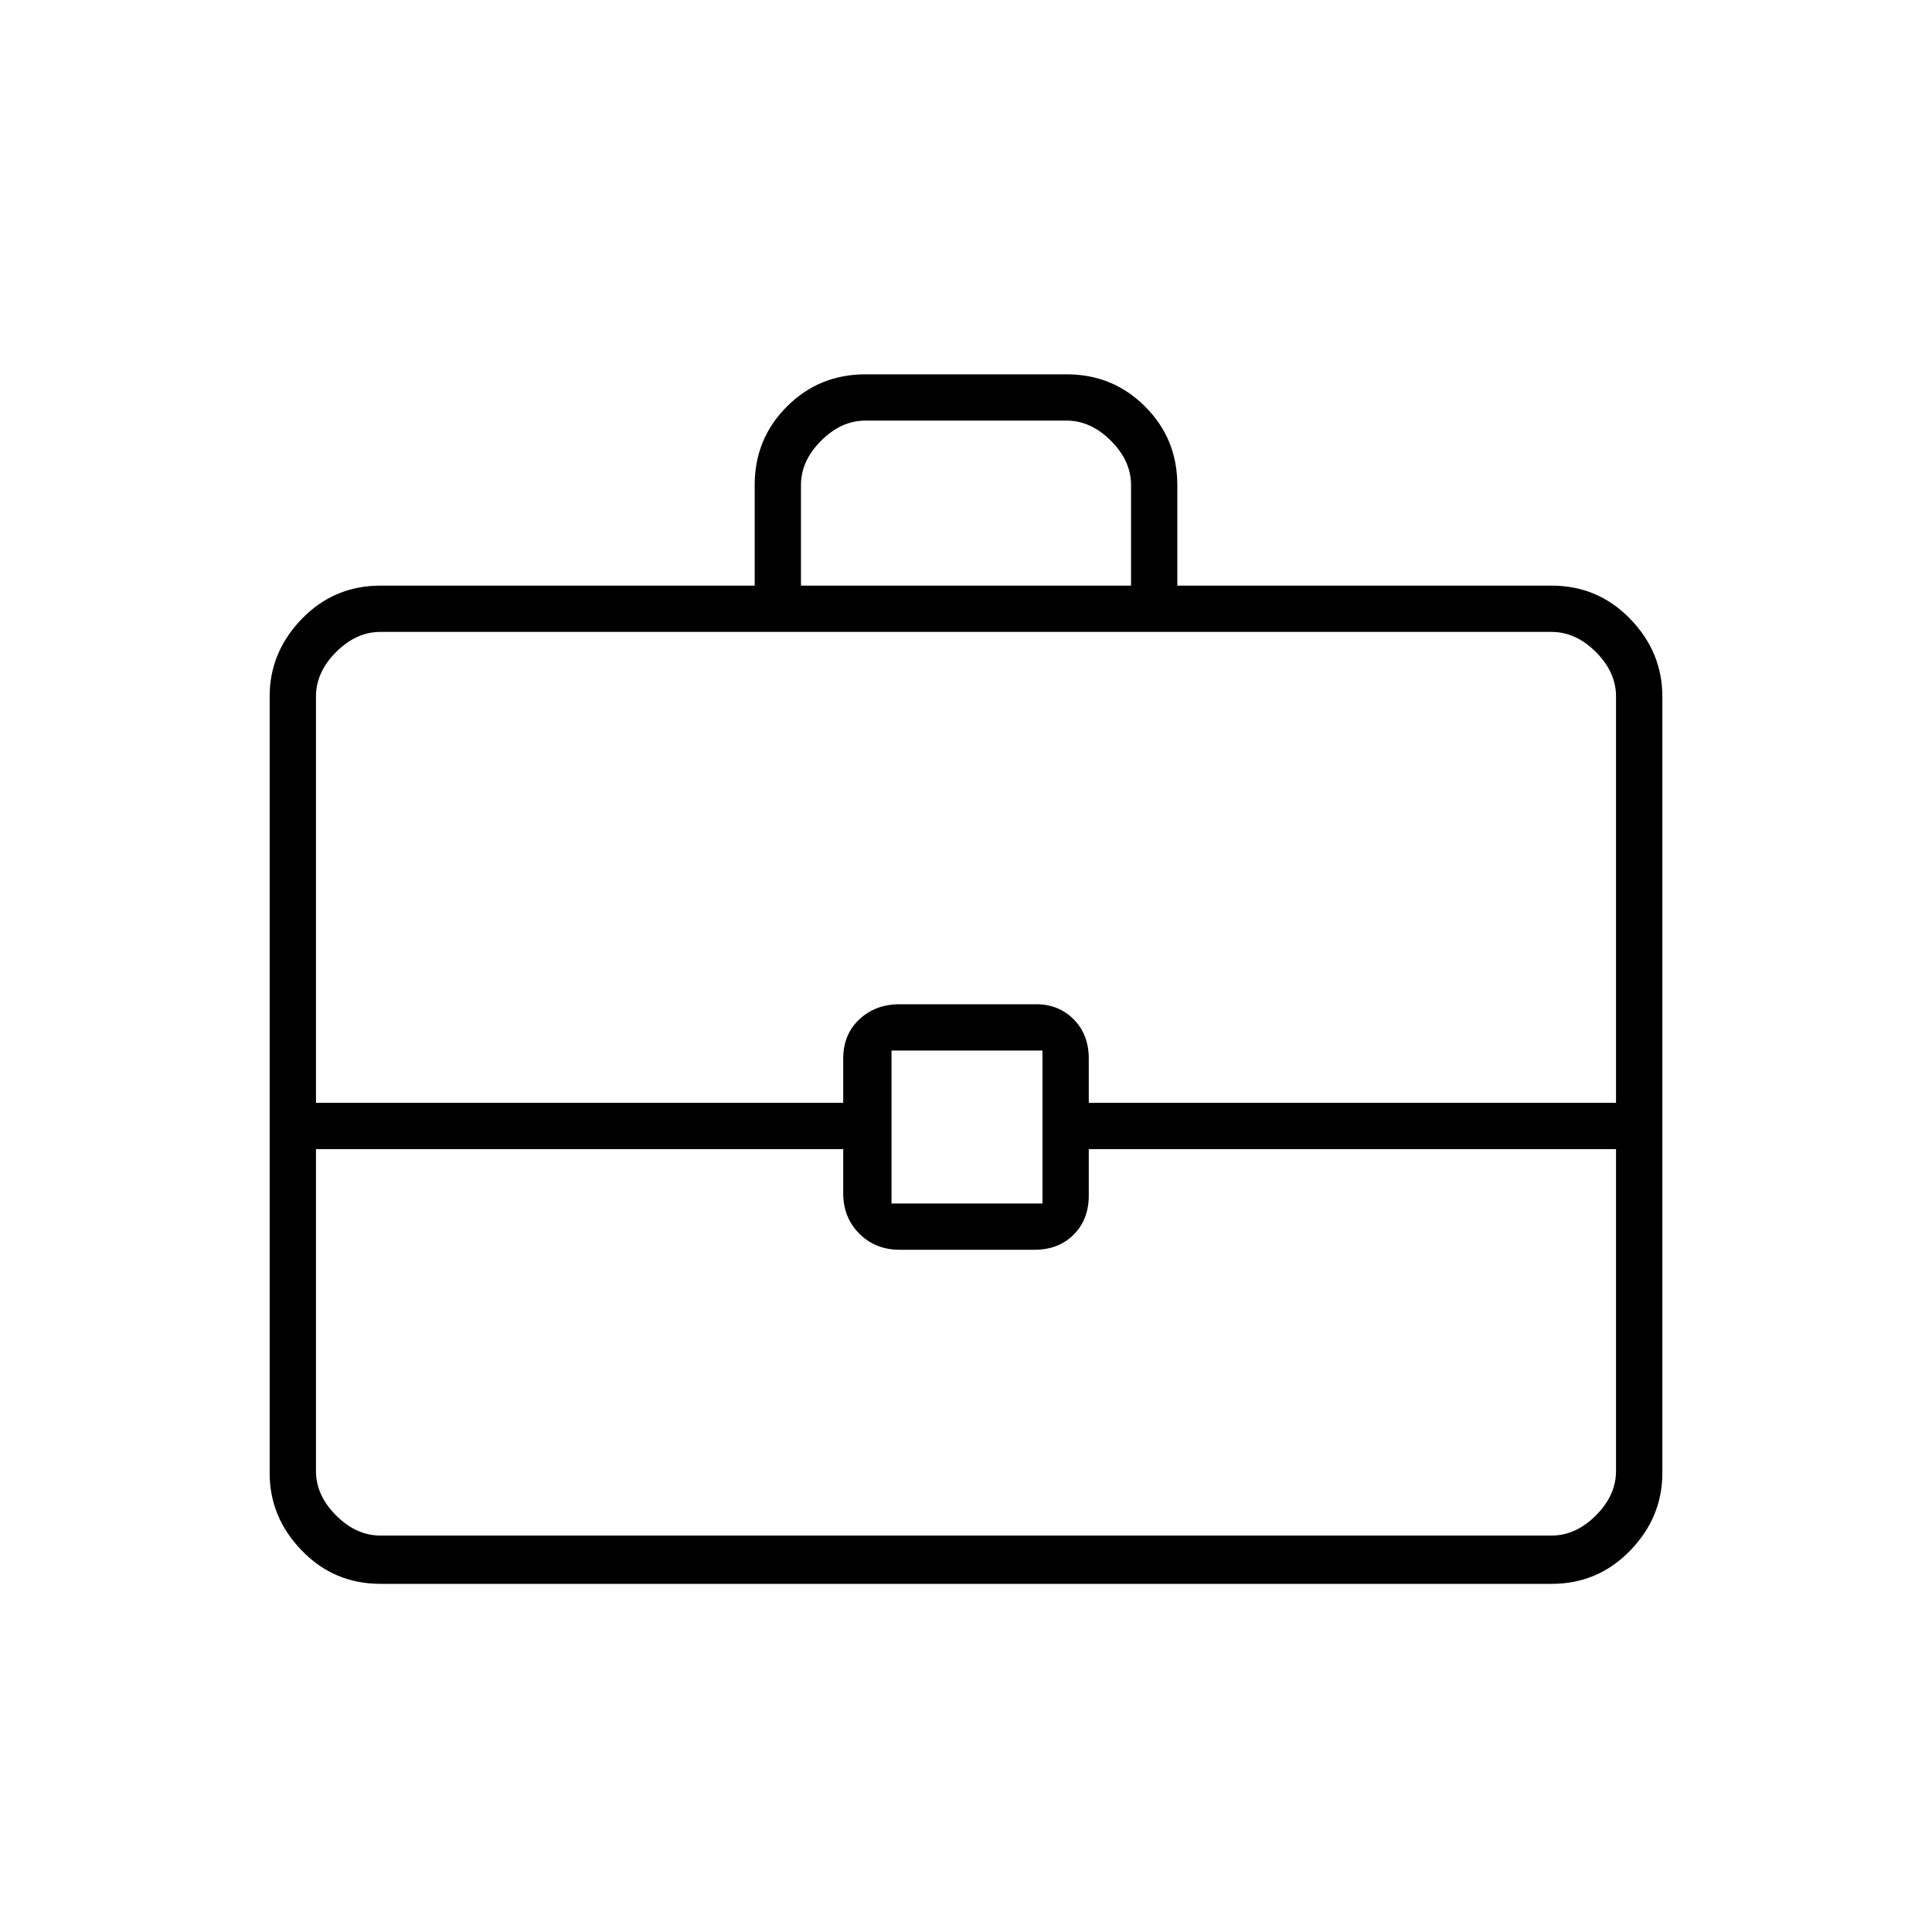 <svg xmlns="http://www.w3.org/2000/svg" height="40" width="40"><path d="M15.625 12.125v-2.083q0-.959.667-1.625.666-.667 1.625-.667h4.166q.959 0 1.625.667.667.666.667 1.625v2.083h7.75q.958 0 1.625.687.667.688.667 1.605V30.5q0 .917-.667 1.604-.667.688-1.625.688H7.875q-.958 0-1.625-.688-.667-.687-.667-1.604V14.417q0-.917.667-1.605.667-.687 1.625-.687Zm.958 0h6.834v-2.083q0-.5-.417-.917-.417-.417-.917-.417h-4.166q-.5 0-.917.417-.417.417-.417.917Zm16.875 11.667H22.542v.958q0 .5-.313.812-.312.313-.812.313h-2.792q-.5 0-.833-.333-.334-.334-.334-.834v-.916H6.542v6.666q0 .5.416.917.417.417.917.417h24.25q.5 0 .917-.417.416-.417.416-.917Zm-15 1.125h3.125V21.75h-3.125ZM6.542 22.833h10.916v-.916q0-.5.334-.813.333-.312.833-.312h2.833q.459 0 .771.312.313.313.313.813v.916h10.916v-8.416q0-.5-.416-.917-.417-.417-.917-.417H7.875q-.5 0-.917.417-.416.417-.416.917ZM20 23.292Z"/></svg>